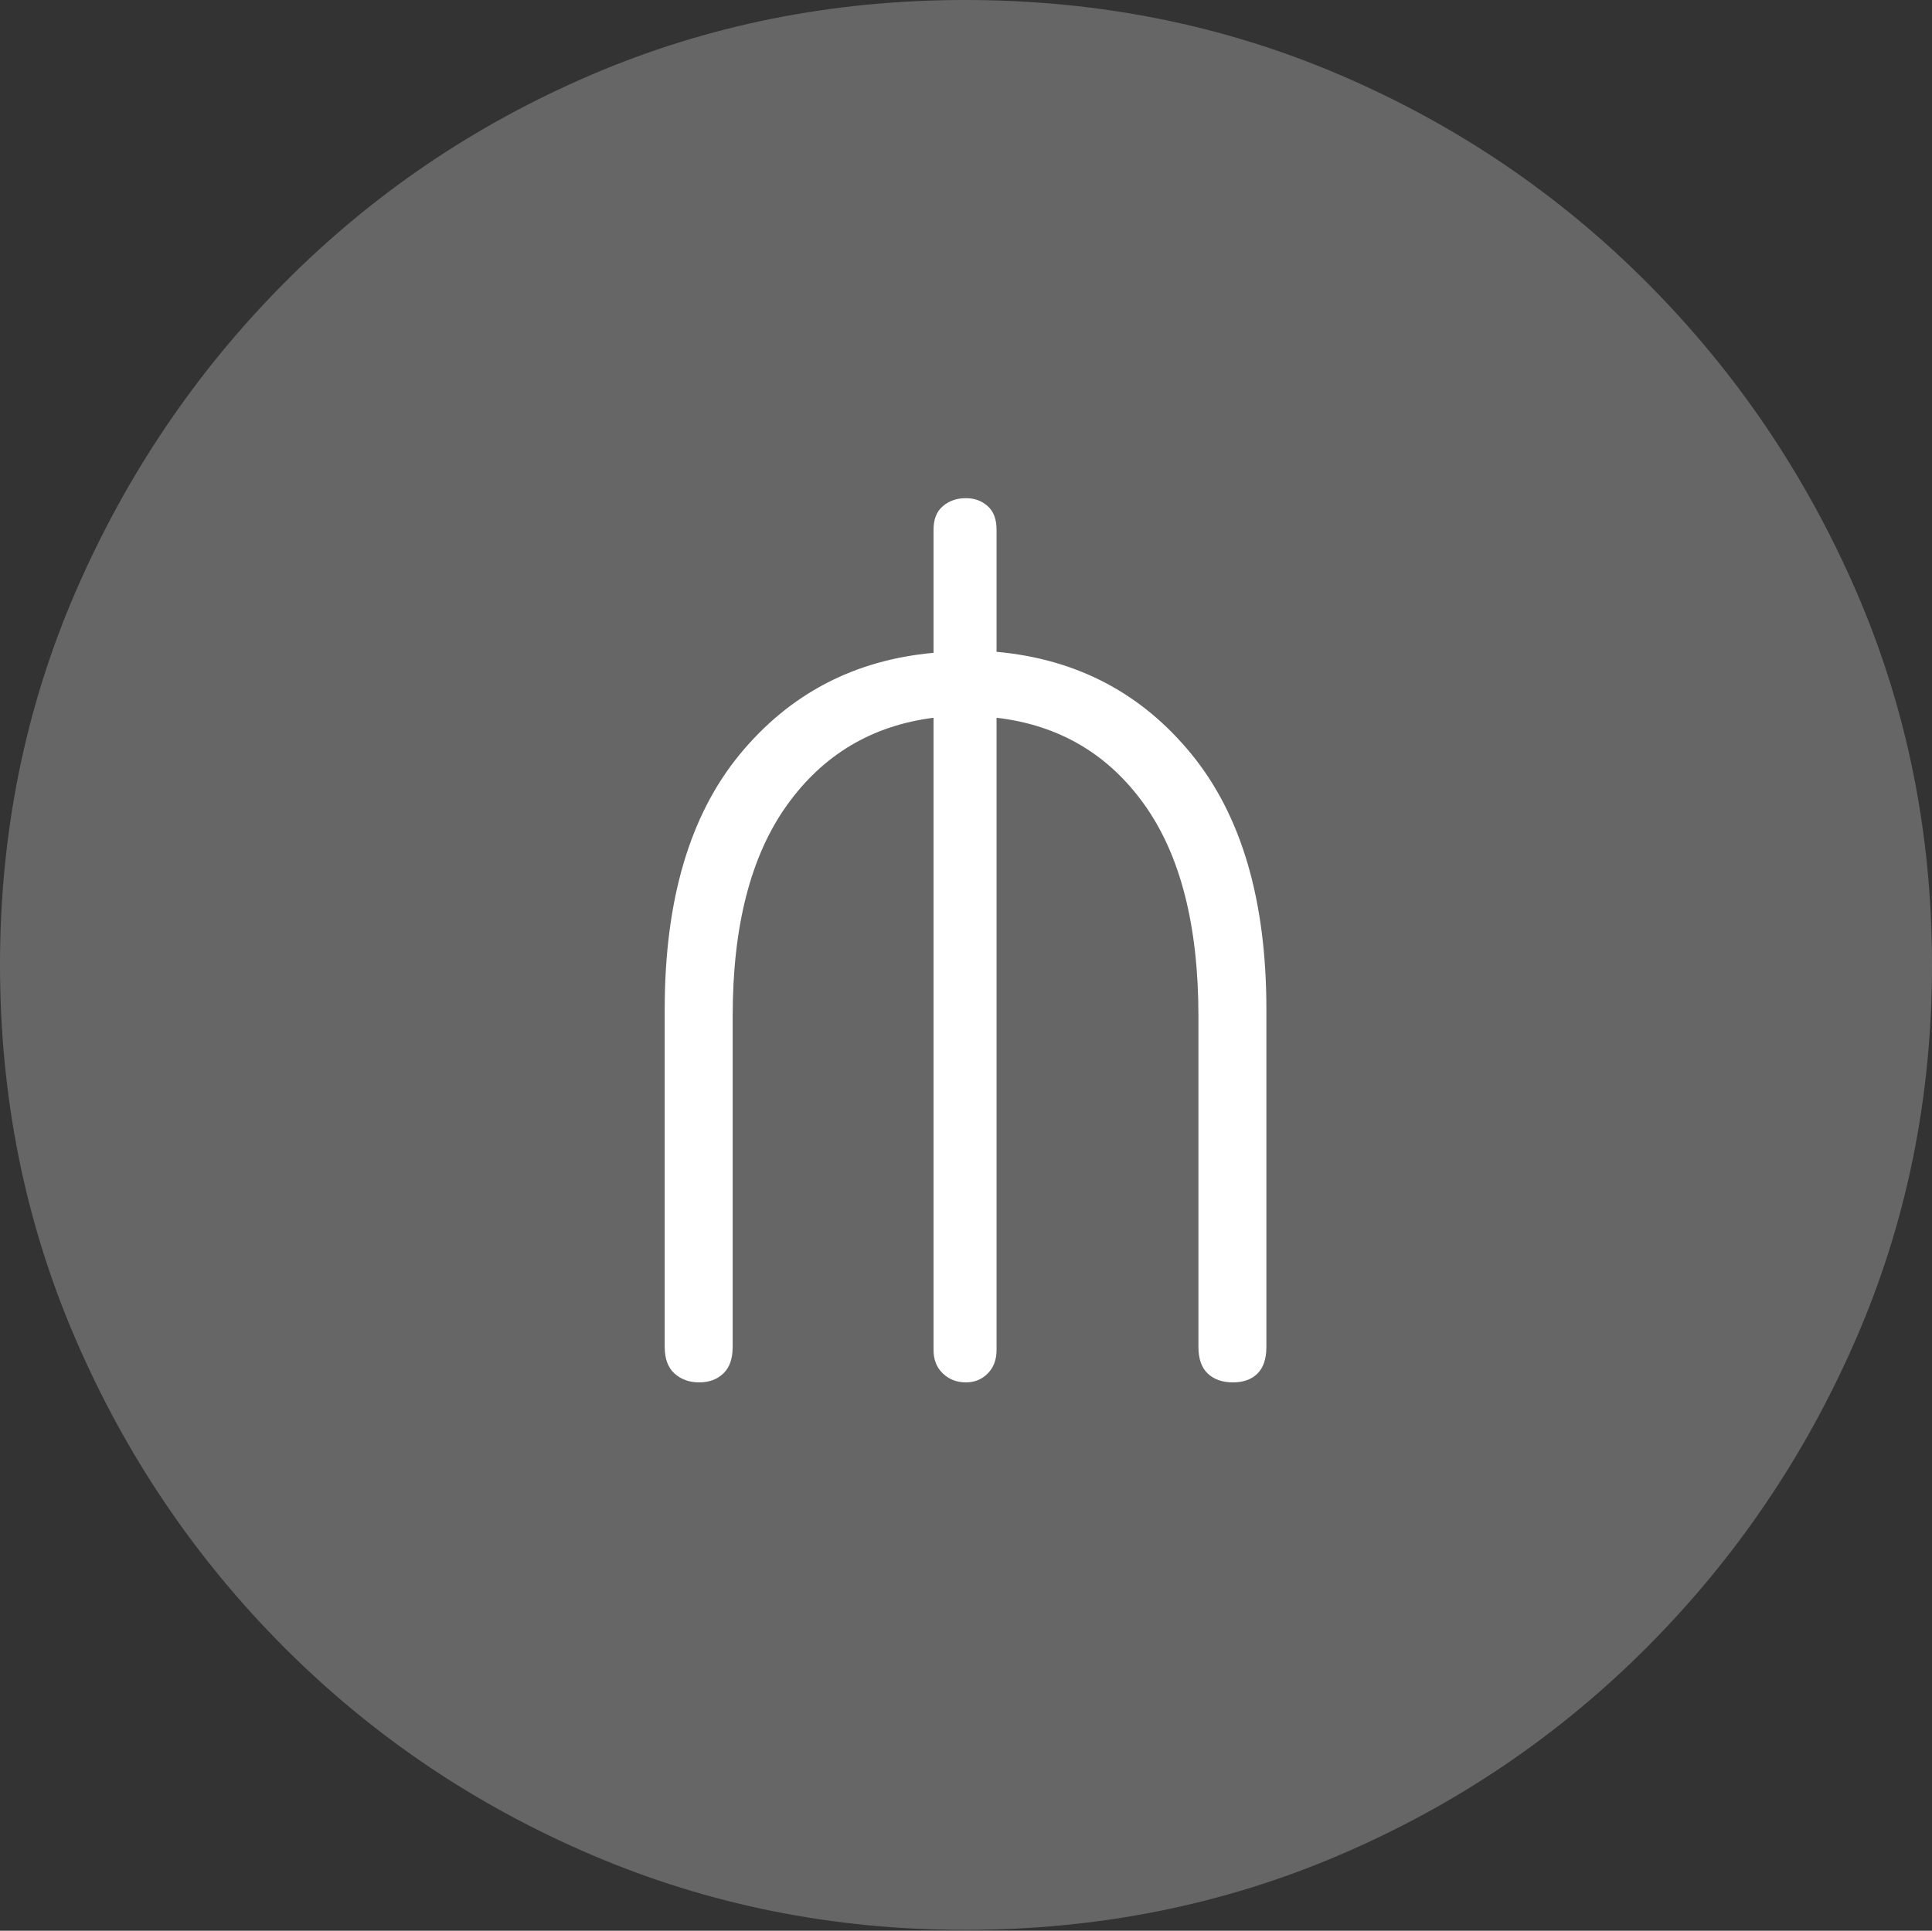 <?xml version="1.0" encoding="UTF-8"?>
<!--Generator: Apple Native CoreSVG 175-->
<!DOCTYPE svg
PUBLIC "-//W3C//DTD SVG 1.1//EN"
       "http://www.w3.org/Graphics/SVG/1.1/DTD/svg11.dtd">
<svg version="1.1" xmlns="http://www.w3.org/2000/svg" xmlns:xlink="http://www.w3.org/1999/xlink" width="19.16" height="19.15">
 <rect width="100%" height="100%" fill="#333333" stroke="none"/>
 <g>
  <rect height="19.15" opacity="0" width="19.16" x="0" y="0"/>
  <path d="M9.57 19.141Q11.553 19.141 13.286 18.398Q15.02 17.656 16.338 16.333Q17.656 15.01 18.408 13.276Q19.16 11.543 19.16 9.57Q19.16 7.598 18.408 5.864Q17.656 4.131 16.338 2.808Q15.02 1.484 13.286 0.742Q11.553 0 9.57 0Q7.598 0 5.864 0.742Q4.131 1.484 2.817 2.808Q1.504 4.131 0.752 5.864Q0 7.598 0 9.57Q0 11.543 0.747 13.276Q1.494 15.01 2.812 16.333Q4.131 17.656 5.869 18.398Q7.607 19.141 9.57 19.141Z" fill="rgba(255,255,255,0.25)"/>
  <path d="M6.934 13.711Q6.787 13.711 6.689 13.623Q6.592 13.535 6.592 13.359L6.592 10.01Q6.592 8.389 7.334 7.485Q8.076 6.582 9.258 6.475L9.258 5.254Q9.258 5.098 9.351 5.02Q9.443 4.941 9.58 4.941Q9.707 4.941 9.795 5.02Q9.883 5.098 9.883 5.254L9.883 6.465Q11.074 6.572 11.816 7.48Q12.559 8.389 12.559 10.01L12.559 13.359Q12.559 13.535 12.471 13.623Q12.383 13.711 12.227 13.711Q12.07 13.711 11.977 13.623Q11.885 13.535 11.885 13.359L11.885 10.078Q11.885 8.73 11.348 7.979Q10.81 7.227 9.883 7.119L9.883 13.389Q9.883 13.535 9.795 13.623Q9.707 13.711 9.58 13.711Q9.443 13.711 9.351 13.623Q9.258 13.535 9.258 13.389L9.258 7.119Q8.34 7.236 7.803 7.988Q7.266 8.74 7.266 10.078L7.266 13.359Q7.266 13.535 7.173 13.623Q7.08 13.711 6.934 13.711Z" fill="#ffffff"/>
 </g>
</svg>
